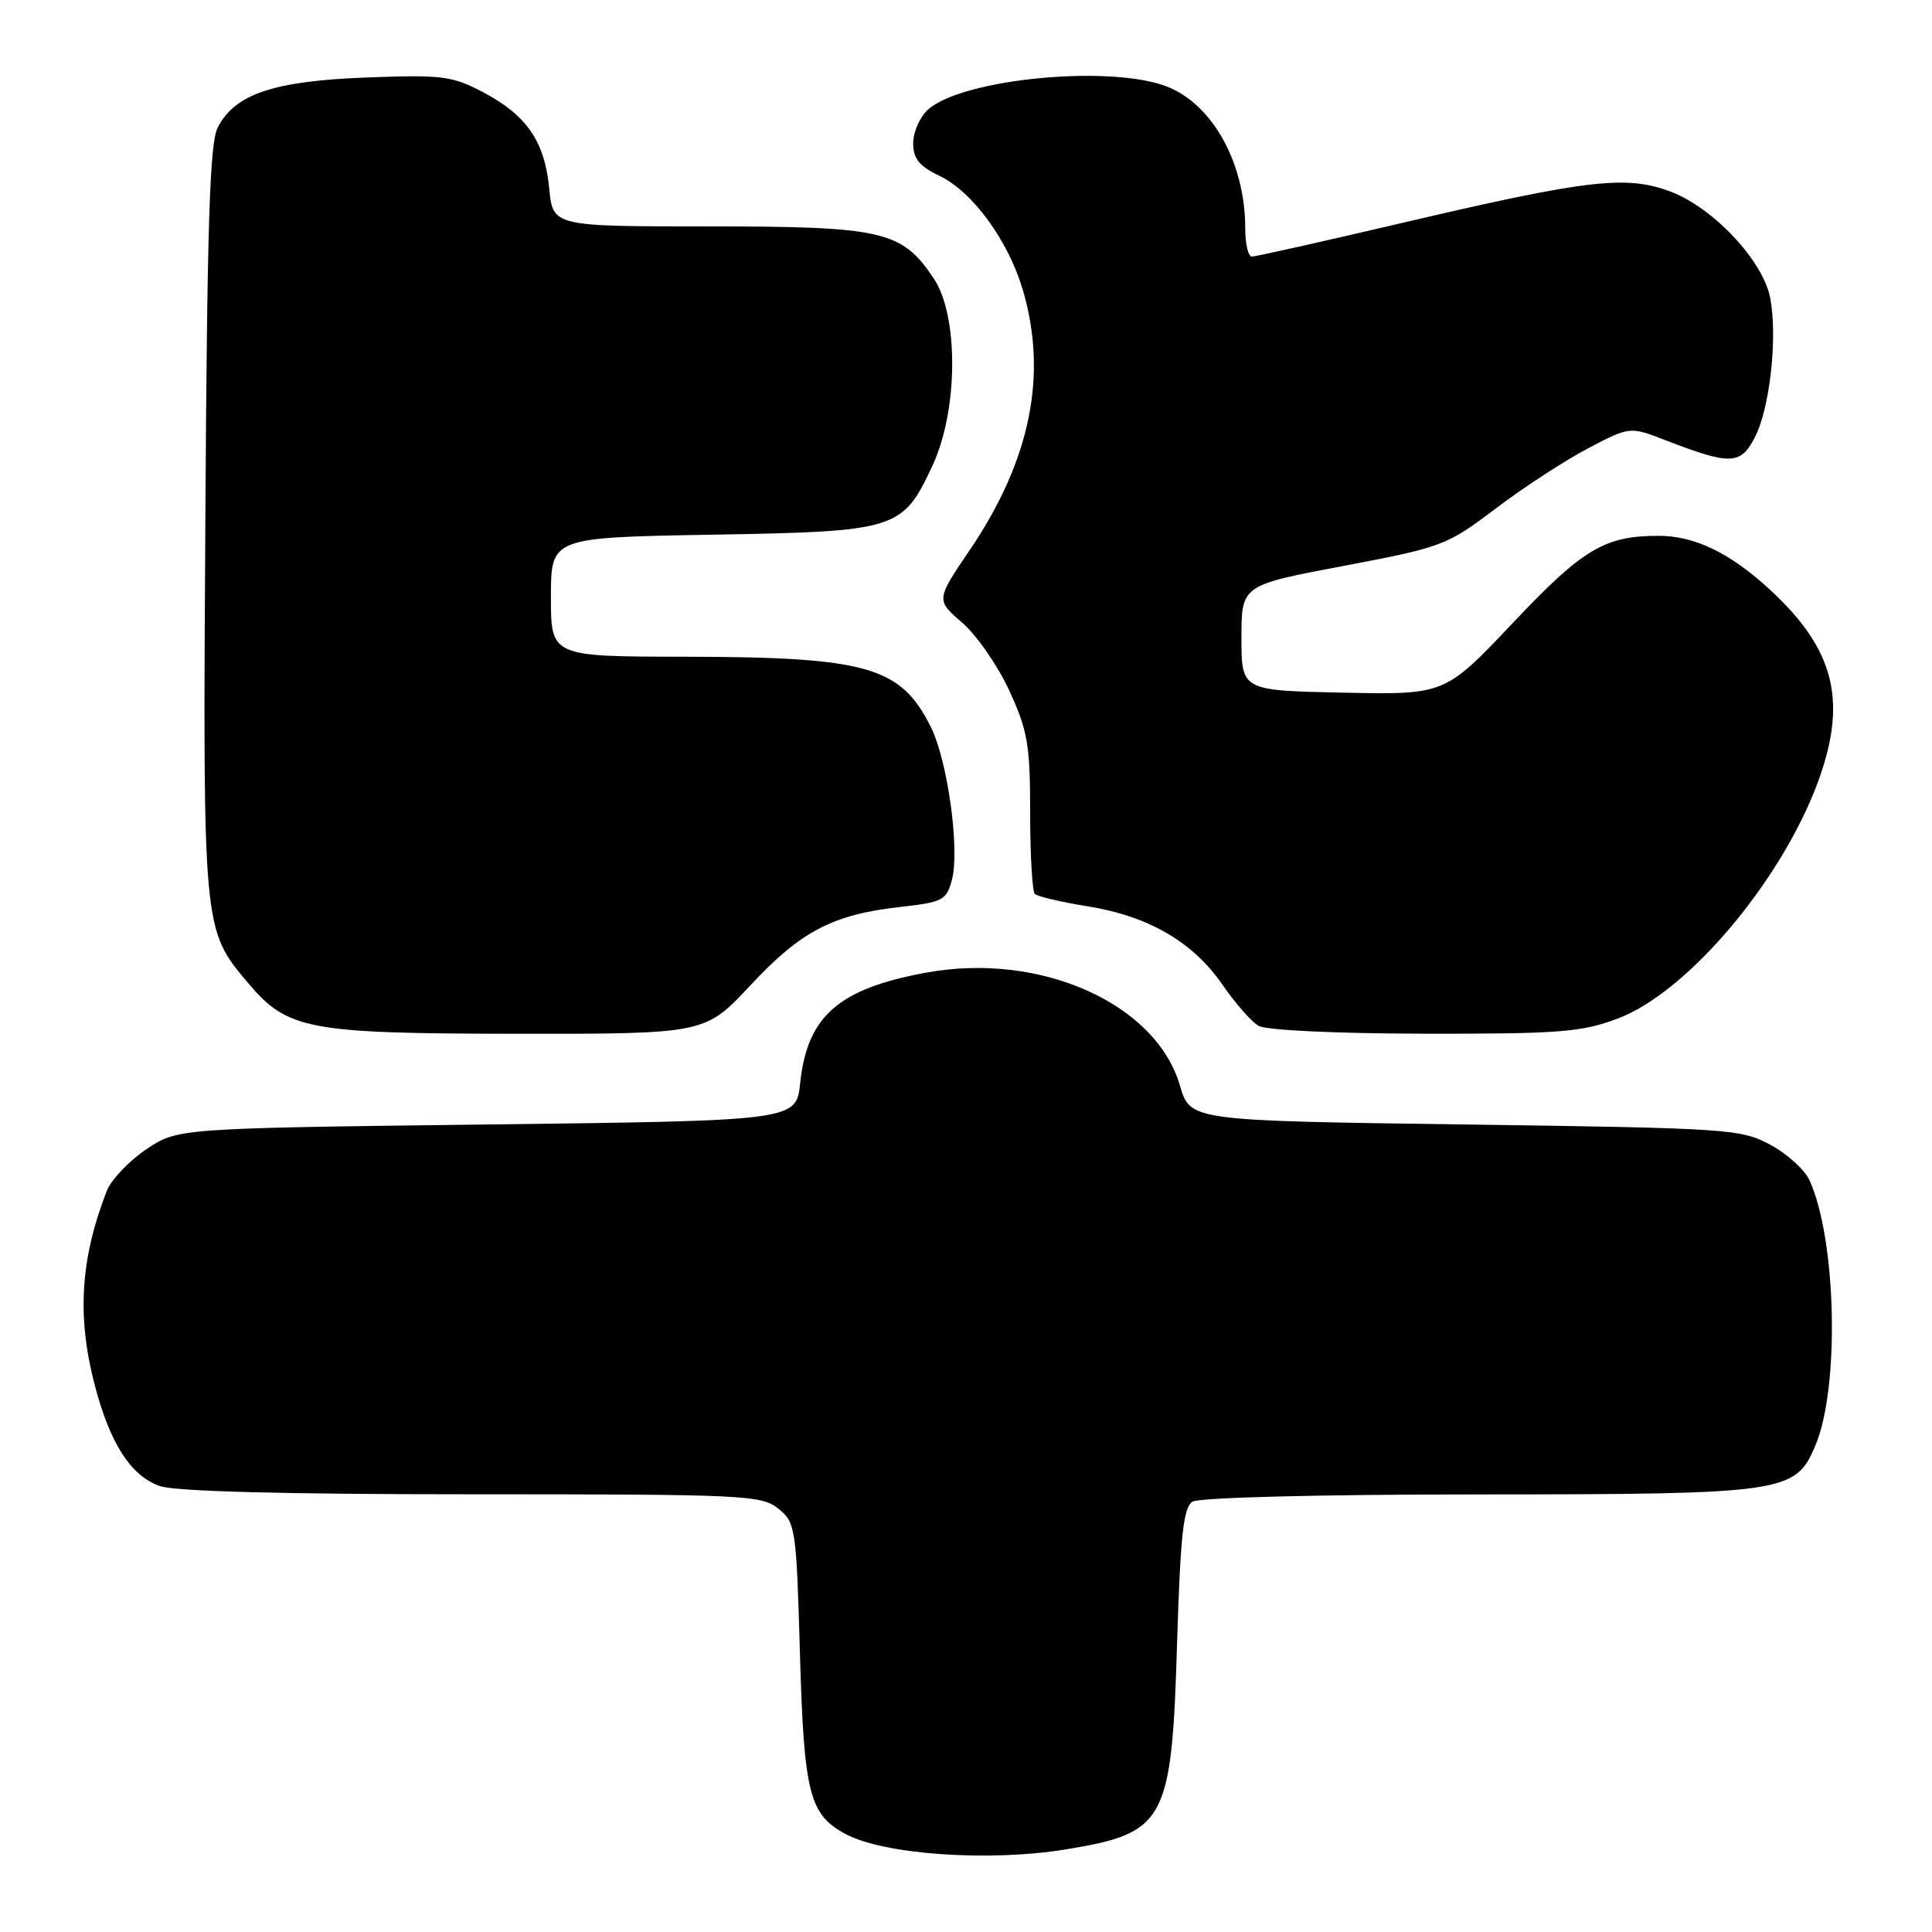 <?xml version="1.0" encoding="UTF-8" standalone="no"?>
<!DOCTYPE svg PUBLIC "-//W3C//DTD SVG 1.1//EN" "http://www.w3.org/Graphics/SVG/1.1/DTD/svg11.dtd" >
<svg xmlns="http://www.w3.org/2000/svg" xmlns:xlink="http://www.w3.org/1999/xlink" version="1.1" viewBox="0 0 256 256">
 <g >
 <path fill="currentColor"
d=" M 141.26 245.05 C 154.46 242.88 155.26 241.41 155.97 217.71 C 156.41 203.44 156.81 199.73 158.01 198.98 C 158.87 198.43 174.76 198.02 195.78 198.02 C 236.70 198.00 237.92 197.82 240.57 191.48 C 243.79 183.79 243.34 164.23 239.77 156.39 C 239.13 154.99 236.78 152.86 234.55 151.67 C 230.66 149.59 229.03 149.48 194.10 149.00 C 157.71 148.50 157.71 148.50 156.35 143.85 C 153.17 132.93 137.78 126.09 122.66 128.89 C 111.10 131.02 106.96 134.66 106.03 143.50 C 105.50 148.50 105.50 148.50 64.50 149.00 C 23.50 149.50 23.50 149.50 19.34 152.32 C 17.05 153.87 14.71 156.35 14.14 157.82 C 10.65 166.82 10.18 174.42 12.54 183.48 C 14.56 191.25 17.34 195.58 21.18 196.91 C 23.22 197.62 37.55 198.00 62.54 198.00 C 98.68 198.00 100.91 198.10 103.14 199.91 C 105.42 201.75 105.52 202.43 106.00 219.21 C 106.53 237.66 107.24 240.45 112.05 243.02 C 117.14 245.75 131.06 246.72 141.26 245.05 Z  M 99.46 130.53 C 106.16 123.36 110.35 121.18 119.33 120.17 C 124.91 119.55 125.42 119.28 126.13 116.60 C 127.20 112.60 125.58 100.85 123.35 96.35 C 119.36 88.32 114.94 87.06 90.75 87.02 C 73.00 87.00 73.00 87.00 73.00 79.11 C 73.00 71.22 73.00 71.22 94.31 70.85 C 118.90 70.43 119.60 70.21 123.57 61.67 C 126.97 54.37 127.05 41.87 123.73 36.90 C 119.51 30.58 117.01 30.00 93.88 30.00 C 73.25 30.00 73.25 30.00 72.77 24.93 C 72.17 18.71 69.75 15.22 63.94 12.18 C 59.89 10.06 58.53 9.89 48.50 10.27 C 36.24 10.74 31.13 12.46 28.85 16.89 C 27.78 18.95 27.44 29.91 27.21 68.99 C 26.88 123.14 26.88 123.14 32.81 130.18 C 38.08 136.45 40.72 136.95 68.46 136.98 C 93.43 137.00 93.43 137.00 99.46 130.53 Z  M 214.32 134.98 C 223.53 131.54 235.96 116.88 240.85 103.71 C 244.84 92.96 243.14 86.07 234.52 78.13 C 229.25 73.27 224.56 71.00 219.78 71.00 C 212.62 71.00 209.75 72.71 200.48 82.52 C 191.46 92.06 191.46 92.06 177.98 91.78 C 164.50 91.50 164.50 91.50 164.50 84.52 C 164.50 77.54 164.50 77.54 178.01 74.99 C 191.14 72.50 191.70 72.29 198.22 67.36 C 201.90 64.57 207.40 60.99 210.44 59.40 C 215.97 56.50 215.97 56.50 220.73 58.35 C 229.32 61.66 230.63 61.62 232.53 57.94 C 234.52 54.10 235.55 44.74 234.57 39.51 C 233.65 34.61 227.09 27.58 221.41 25.41 C 215.56 23.18 210.47 23.76 186.13 29.46 C 175.47 31.96 166.36 34.00 165.88 34.00 C 165.39 34.00 165.00 32.31 165.00 30.24 C 165.00 21.69 160.74 13.93 154.73 11.51 C 147.30 8.53 127.52 10.41 122.96 14.53 C 121.88 15.51 121.00 17.51 121.00 18.97 C 121.00 21.02 121.79 22.01 124.47 23.29 C 128.84 25.37 133.57 31.83 135.51 38.35 C 138.86 49.62 136.56 60.96 128.54 72.82 C 124.01 79.50 124.01 79.50 127.49 82.50 C 129.40 84.15 132.21 88.20 133.73 91.50 C 136.18 96.81 136.50 98.68 136.50 107.67 C 136.50 113.26 136.78 118.11 137.12 118.45 C 137.46 118.79 140.61 119.53 144.12 120.09 C 152.19 121.39 158.09 124.82 161.99 130.49 C 163.67 132.93 165.82 135.38 166.77 135.93 C 167.77 136.51 177.02 136.95 188.71 136.97 C 206.59 137.00 209.55 136.77 214.32 134.98 Z "/>
</g>
</svg>